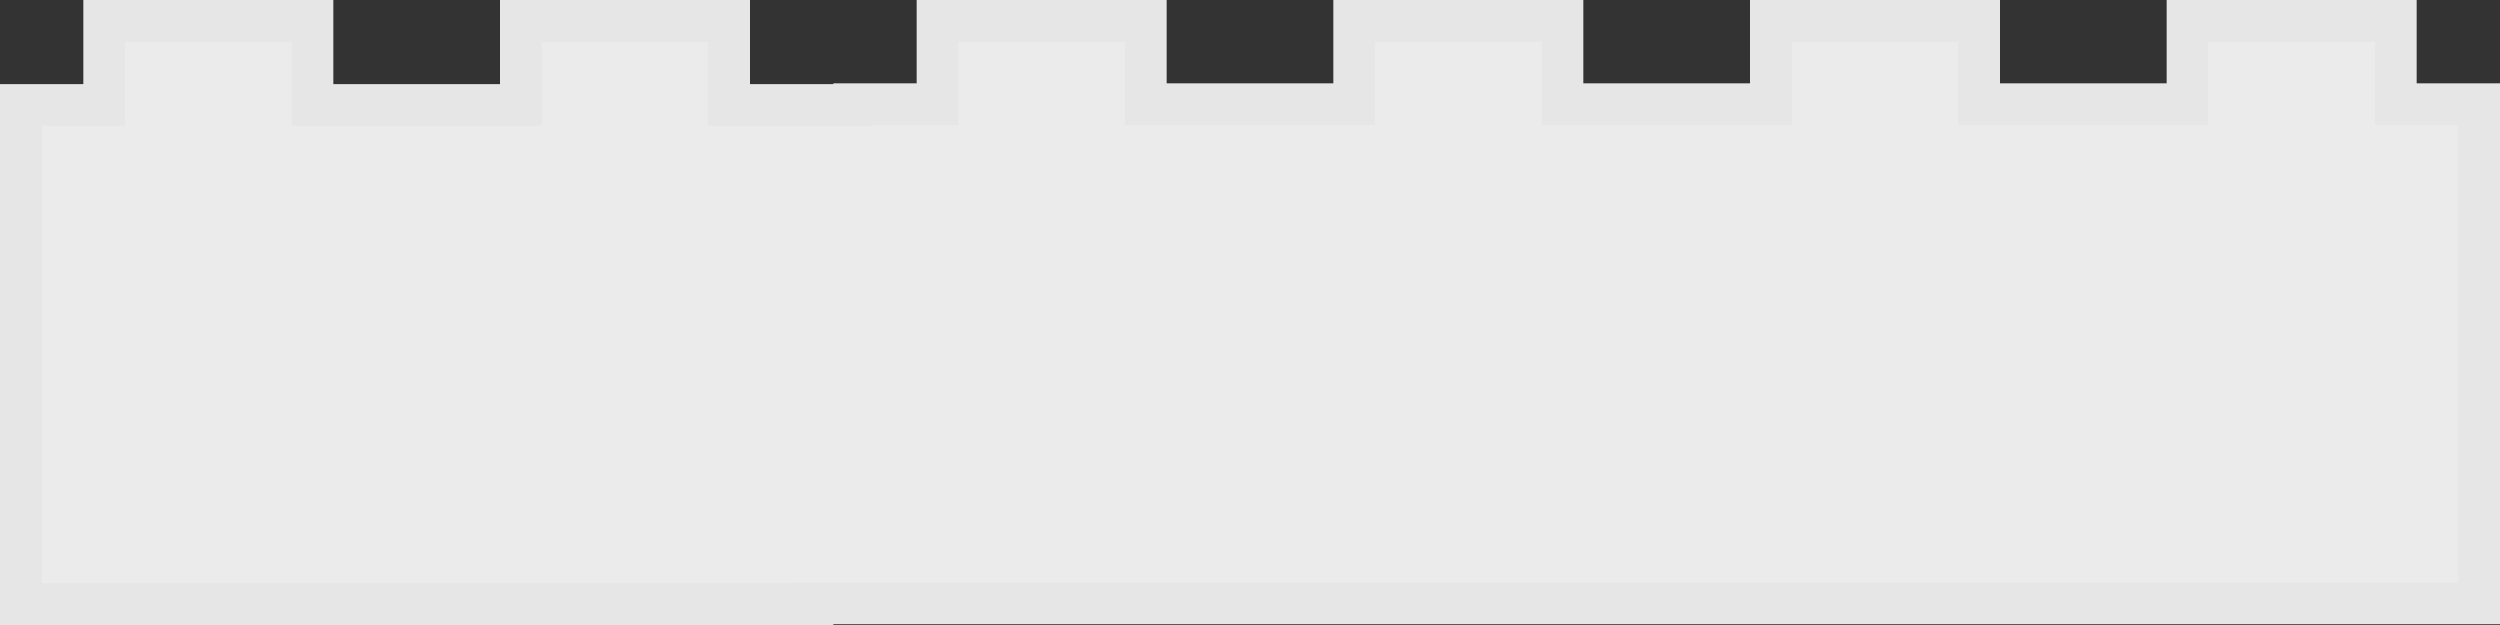 <?xml version="1.0" encoding="UTF-8"?>
<svg width="60px" height="15px" viewBox="0 0 60 15" version="1.1" xmlns="http://www.w3.org/2000/svg" xmlns:xlink="http://www.w3.org/1999/xlink">
    <rect x="0" y="0" width="60" height="15" fill="#333333" stroke="none"/>
    <!-- Generator: Sketch 51.2 (57519) - http://www.bohemiancoding.com/sketch -->
    <title>6/gray</title>
    <desc>Created with Sketch.</desc>
    <defs></defs>
    <g id="6/gray" stroke="none" stroke-width="1" fill="none" fill-rule="evenodd">
        <path d="M47.5,0.5 L42.5,0.5 L42.5,2.5 L37.5,2.5 L37.5,0.5 L32.5,0.5 L32.5,2.5 L27.5,2.5 L27.5,0.5 L22.5,0.5 L22.5,2.5 L20.5,2.5 L20.5,2.519 L17.5,2.519 L17.5,0.5 L12.5,0.5 L12.5,2.519 L7.5,2.519 L7.5,0.5 L2.5,0.5 L2.5,2.519 L0.5,2.519 L0.5,14.5 L19.5,14.5 L19.5,14.481 L59.5,14.481 L59.5,2.5 L57.5,2.5 L57.5,0.5 L52.5,0.5 L52.5,2.5 L47.5,2.5 L47.5,0.5 Z" id="Combined-Shape" stroke="#E6E6E6" fill="#EBEBEB"></path>
    </g>
</svg>